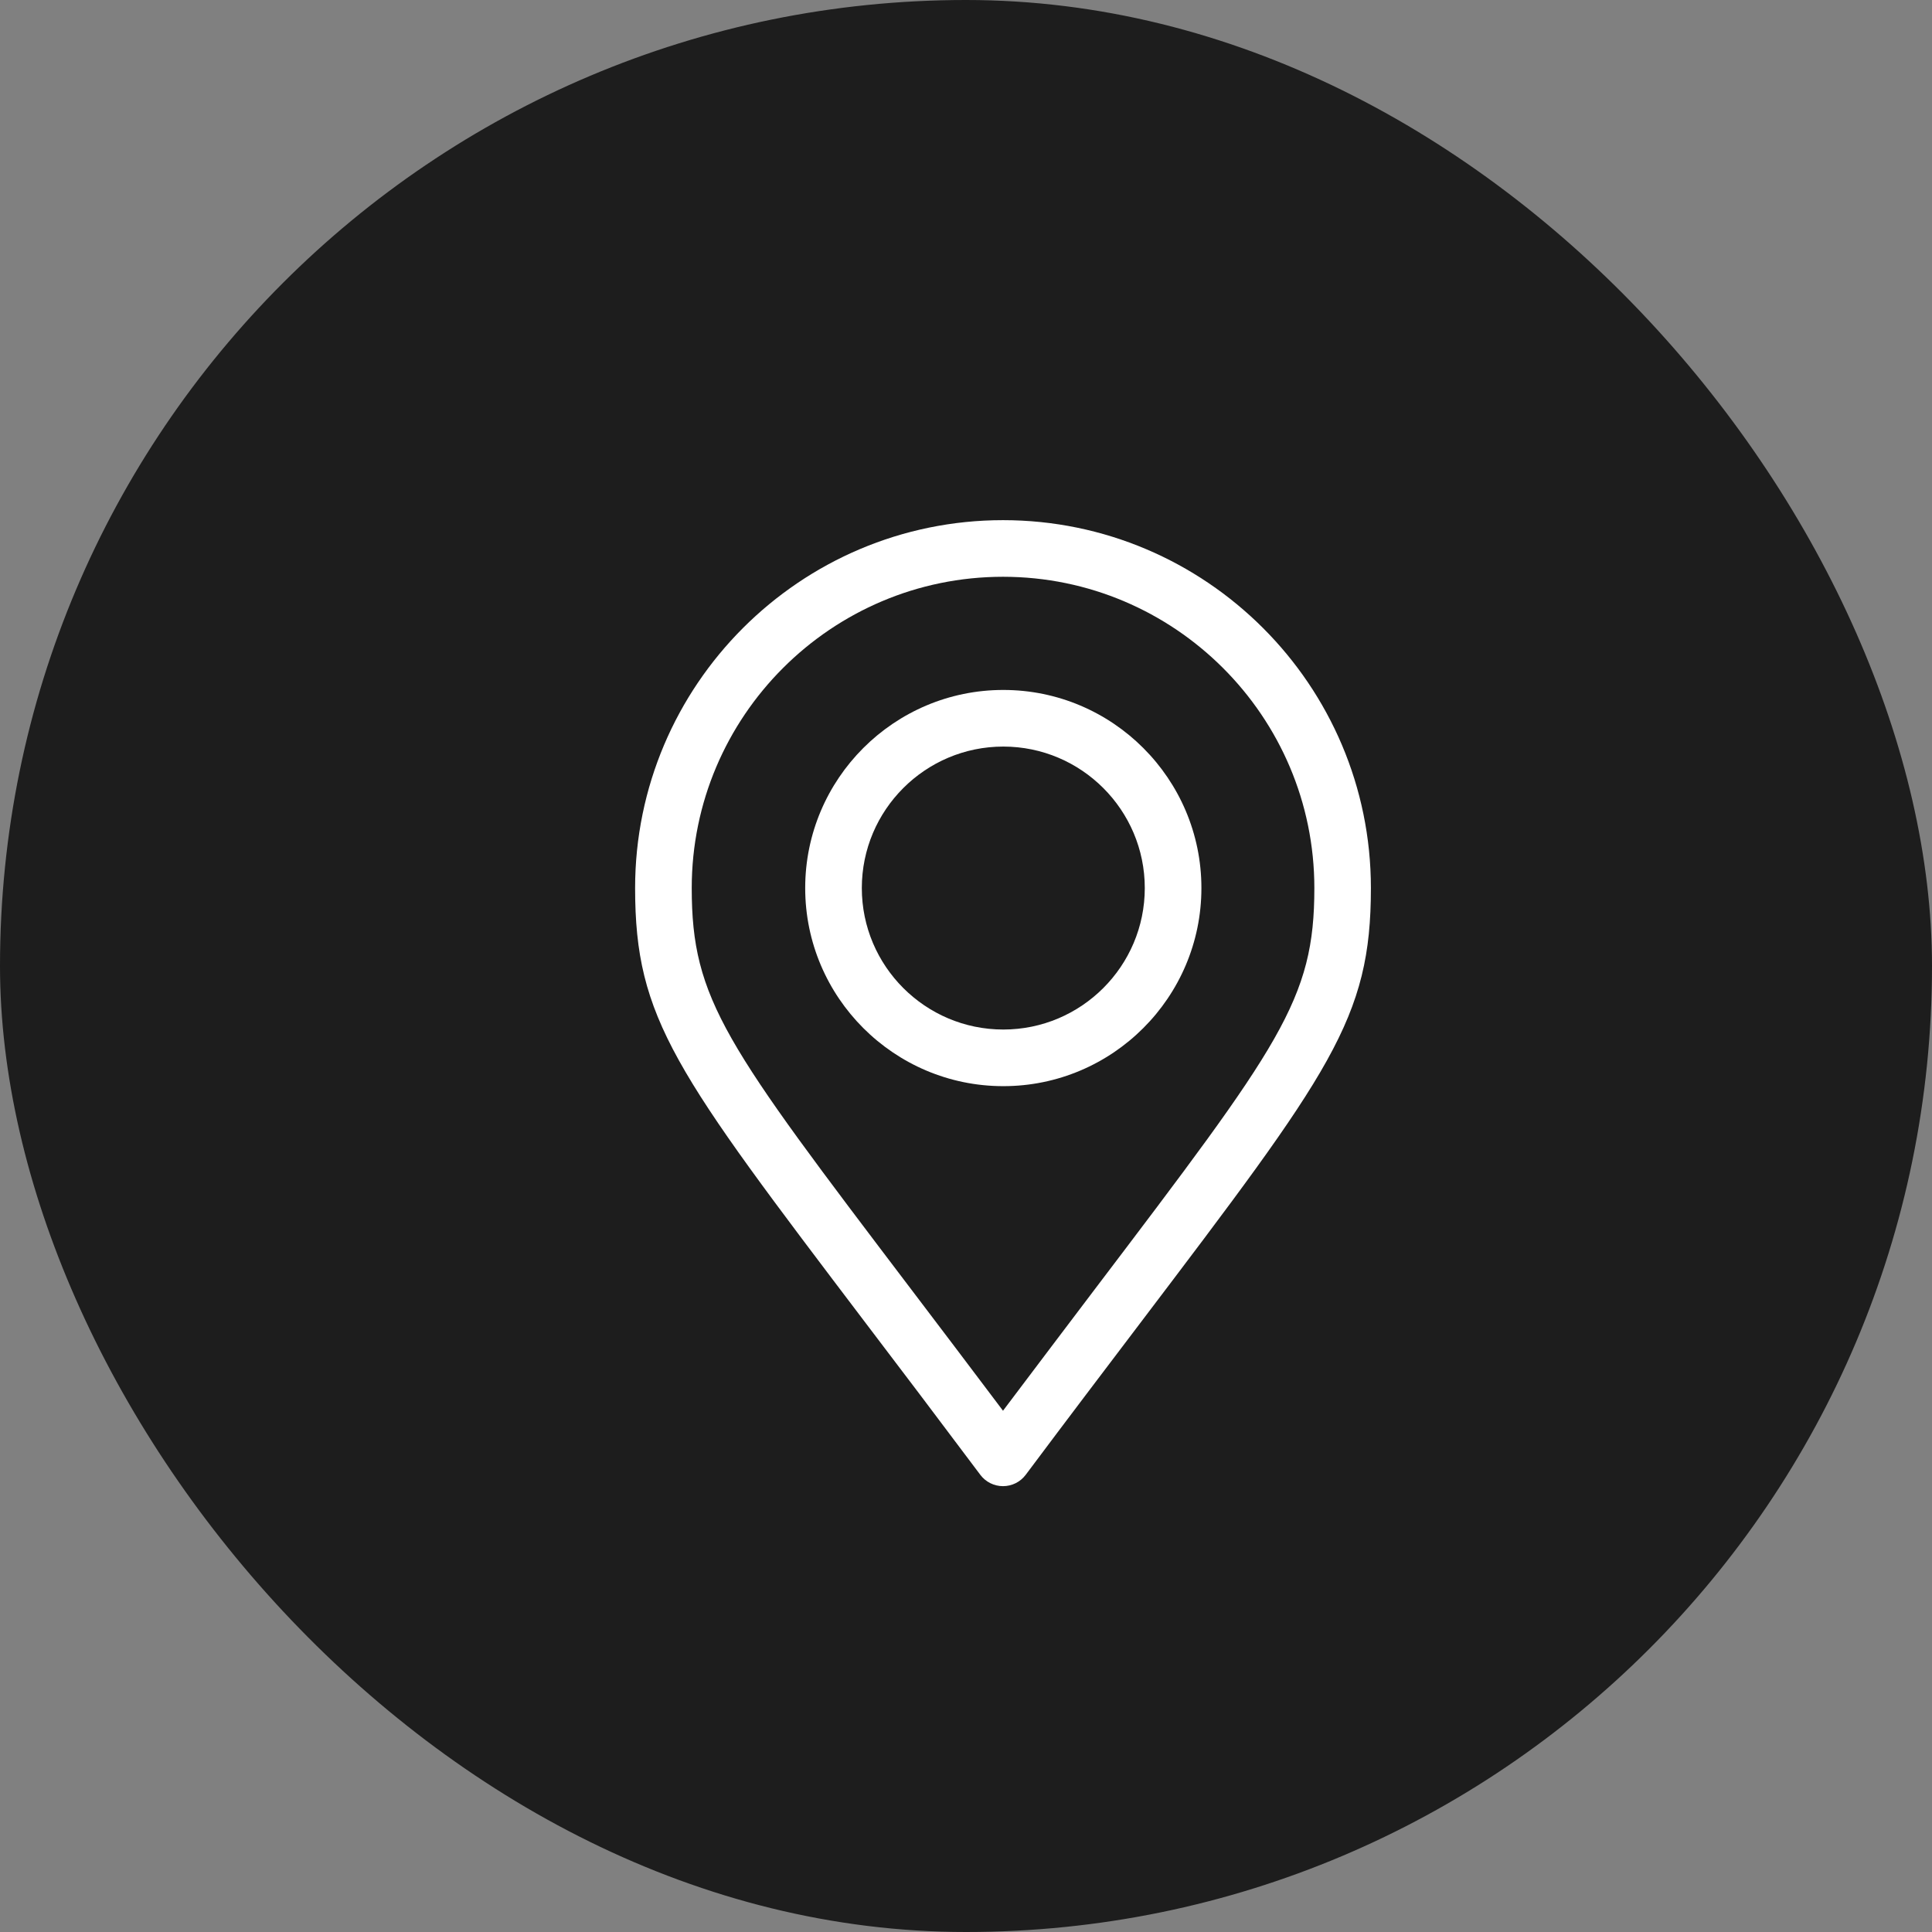 <svg width="26" height="26" viewBox="0 0 26 26" fill="none" xmlns="http://www.w3.org/2000/svg">
<rect x="0" y="0" width="26" height="26" fill="#808080" stroke="none"/>
<rect width="26" height="26" rx="13" fill="#1D1D1D"/>
<path d="M13.498 7C10.768 7 8.547 9.221 8.547 11.951C8.547 13.714 9.083 14.42 11.659 17.817C12.107 18.406 12.613 19.074 13.193 19.848C13.265 19.944 13.378 20 13.498 20C13.618 20 13.731 19.944 13.803 19.848C14.379 19.078 14.884 18.413 15.329 17.826C17.912 14.419 18.449 13.71 18.449 11.951C18.449 9.221 16.228 7 13.498 7ZM14.722 17.365C14.357 17.848 13.951 18.383 13.498 18.985C13.042 18.379 12.634 17.841 12.266 17.356C9.76 14.053 9.309 13.457 9.309 11.951C9.309 9.641 11.188 7.762 13.498 7.762C15.808 7.762 17.688 9.641 17.688 11.951C17.688 13.454 17.235 14.052 14.722 17.365Z" fill="white"/>
<path d="M13.502 9.285C12.032 9.285 10.836 10.481 10.836 11.951C10.836 13.421 12.032 14.617 13.502 14.617C14.972 14.617 16.168 13.421 16.168 11.951C16.168 10.481 14.972 9.285 13.502 9.285ZM13.502 13.855C12.452 13.855 11.598 13.001 11.598 11.951C11.598 10.901 12.452 10.047 13.502 10.047C14.552 10.047 15.406 10.901 15.406 11.951C15.406 13.001 14.552 13.855 13.502 13.855Z" fill="white"/>
</svg>
